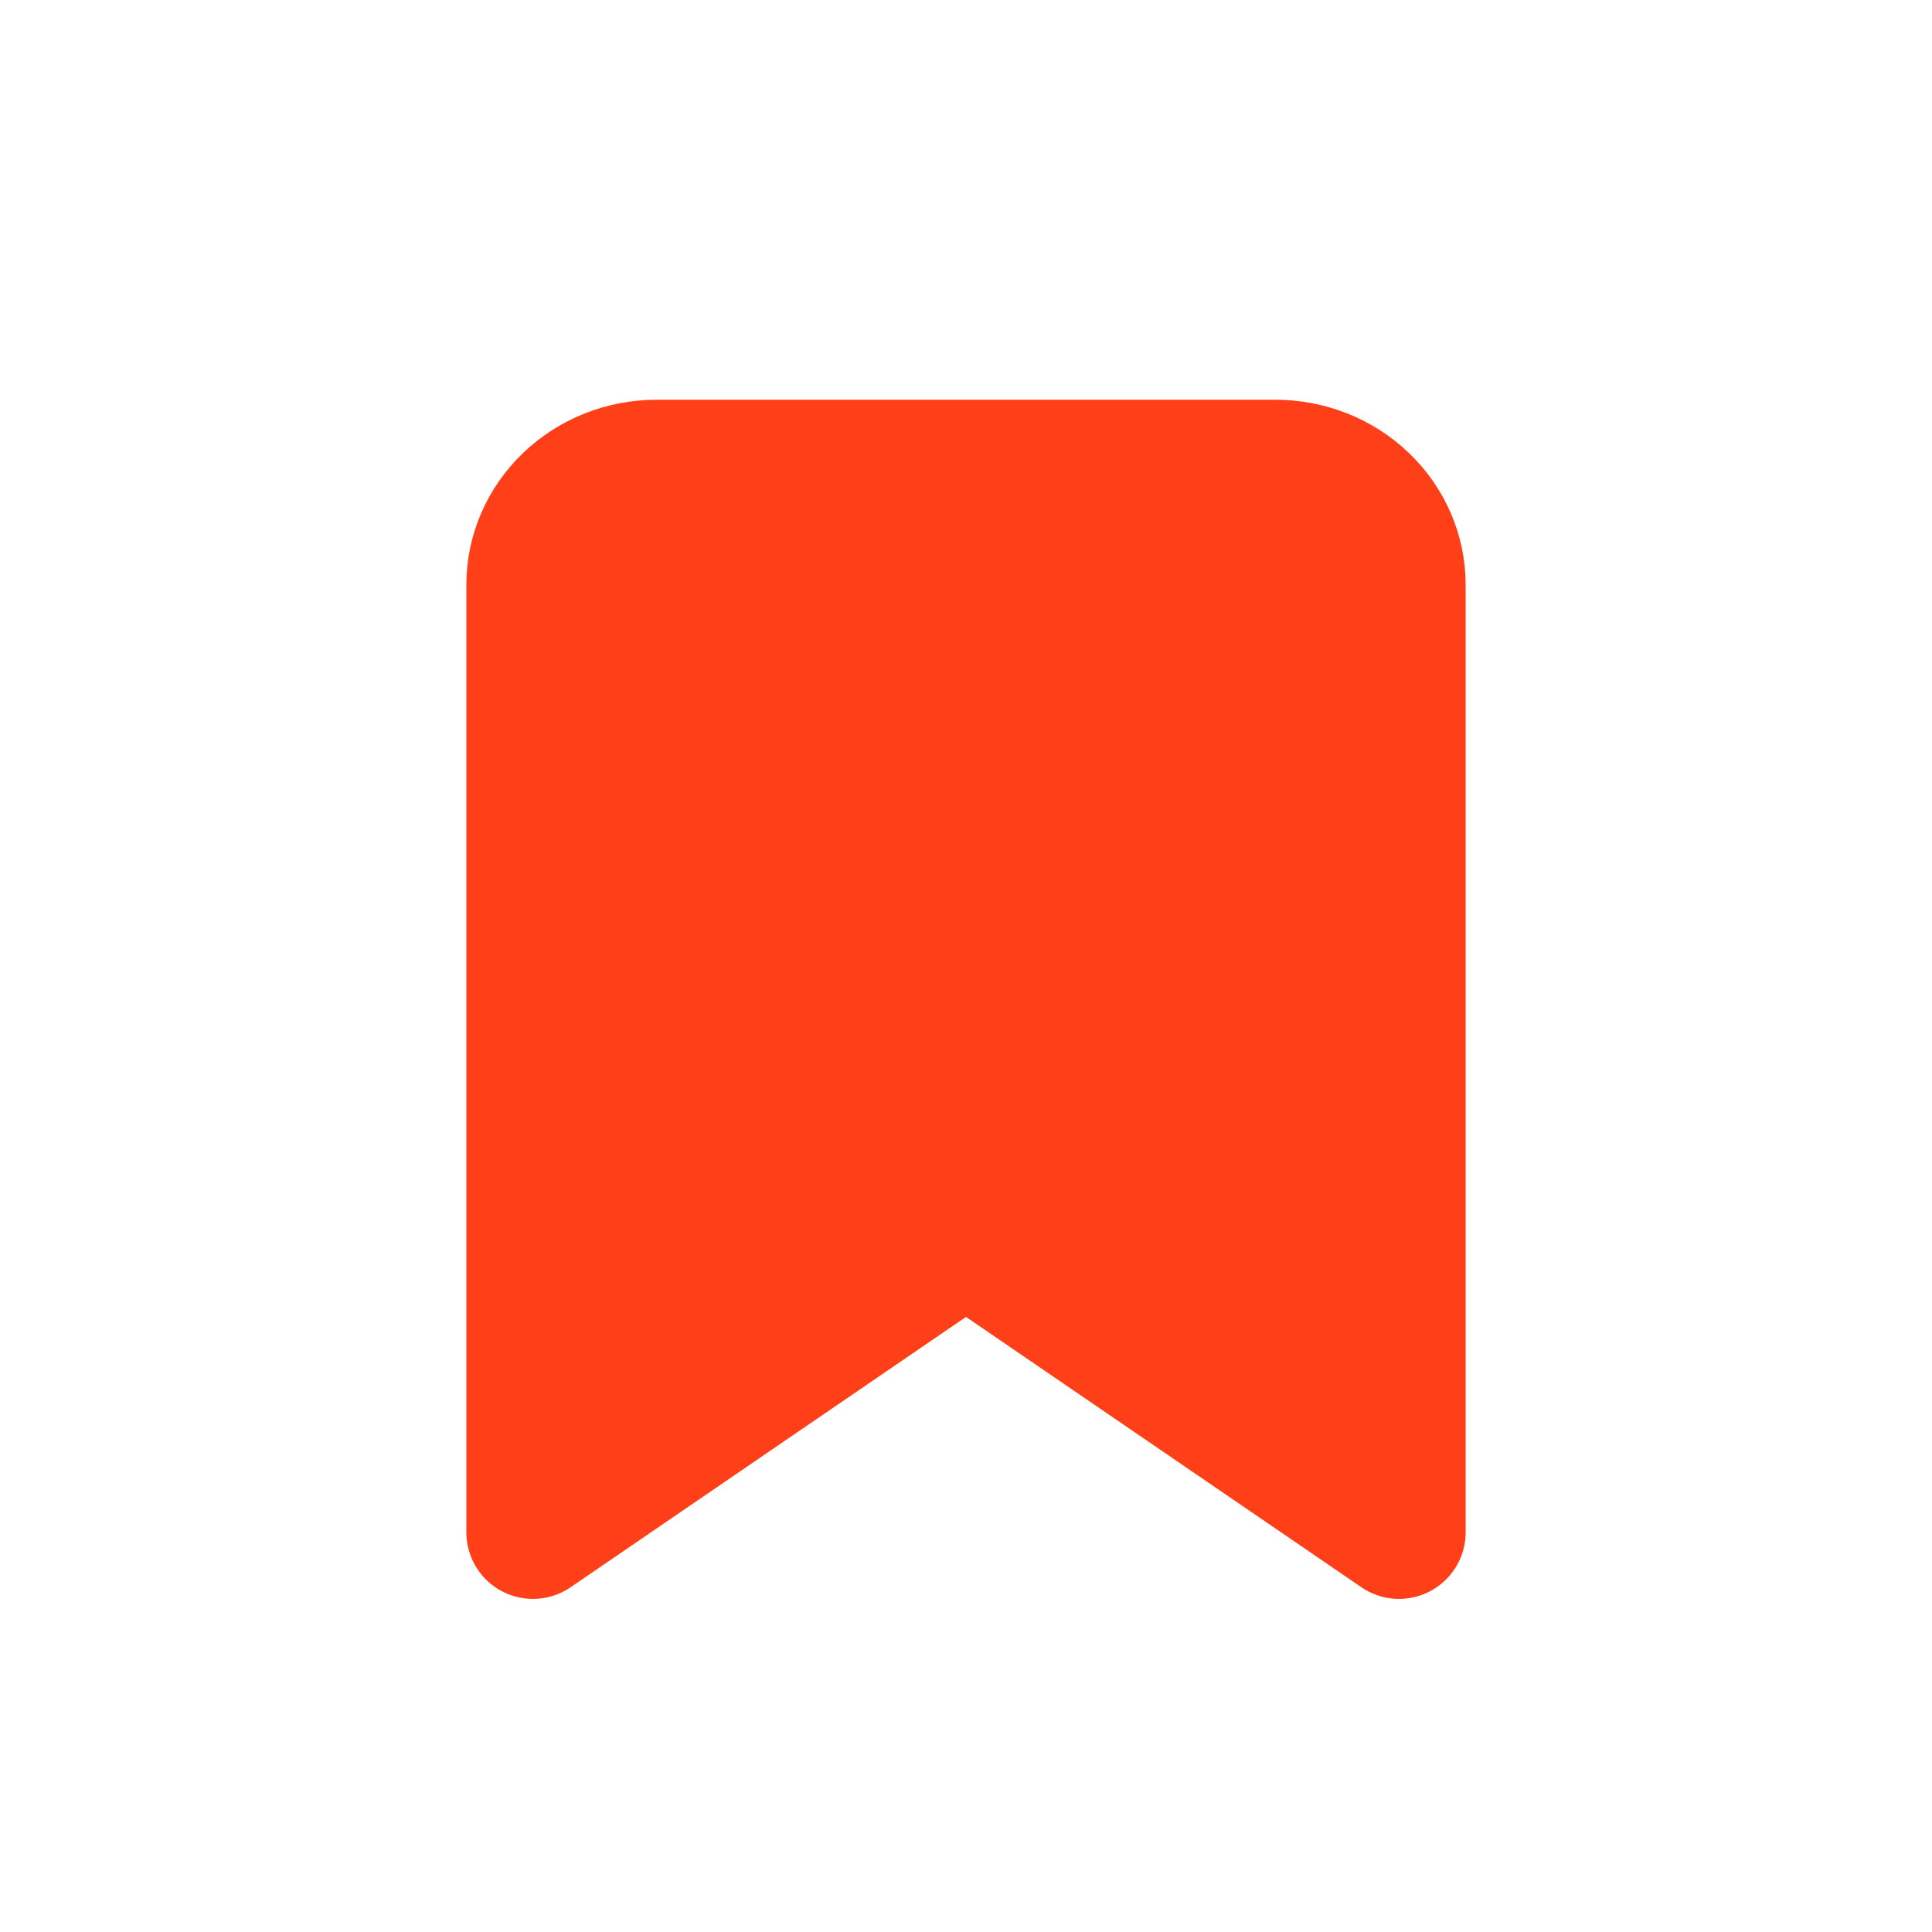 <svg width="29" height="29" viewBox="0 0 29 29" fill="none" xmlns="http://www.w3.org/2000/svg">
<path d="M21 23L14.5 18.556L8 23V8.778C8 8.306 8.196 7.854 8.544 7.521C8.892 7.187 9.365 7 9.857 7H19.143C19.635 7 20.108 7.187 20.456 7.521C20.804 7.854 21 8.306 21 8.778V23Z" fill="#FF3F18" stroke="#FF3F18" stroke-width="2" stroke-linecap="round" stroke-linejoin="round"/>
</svg>
